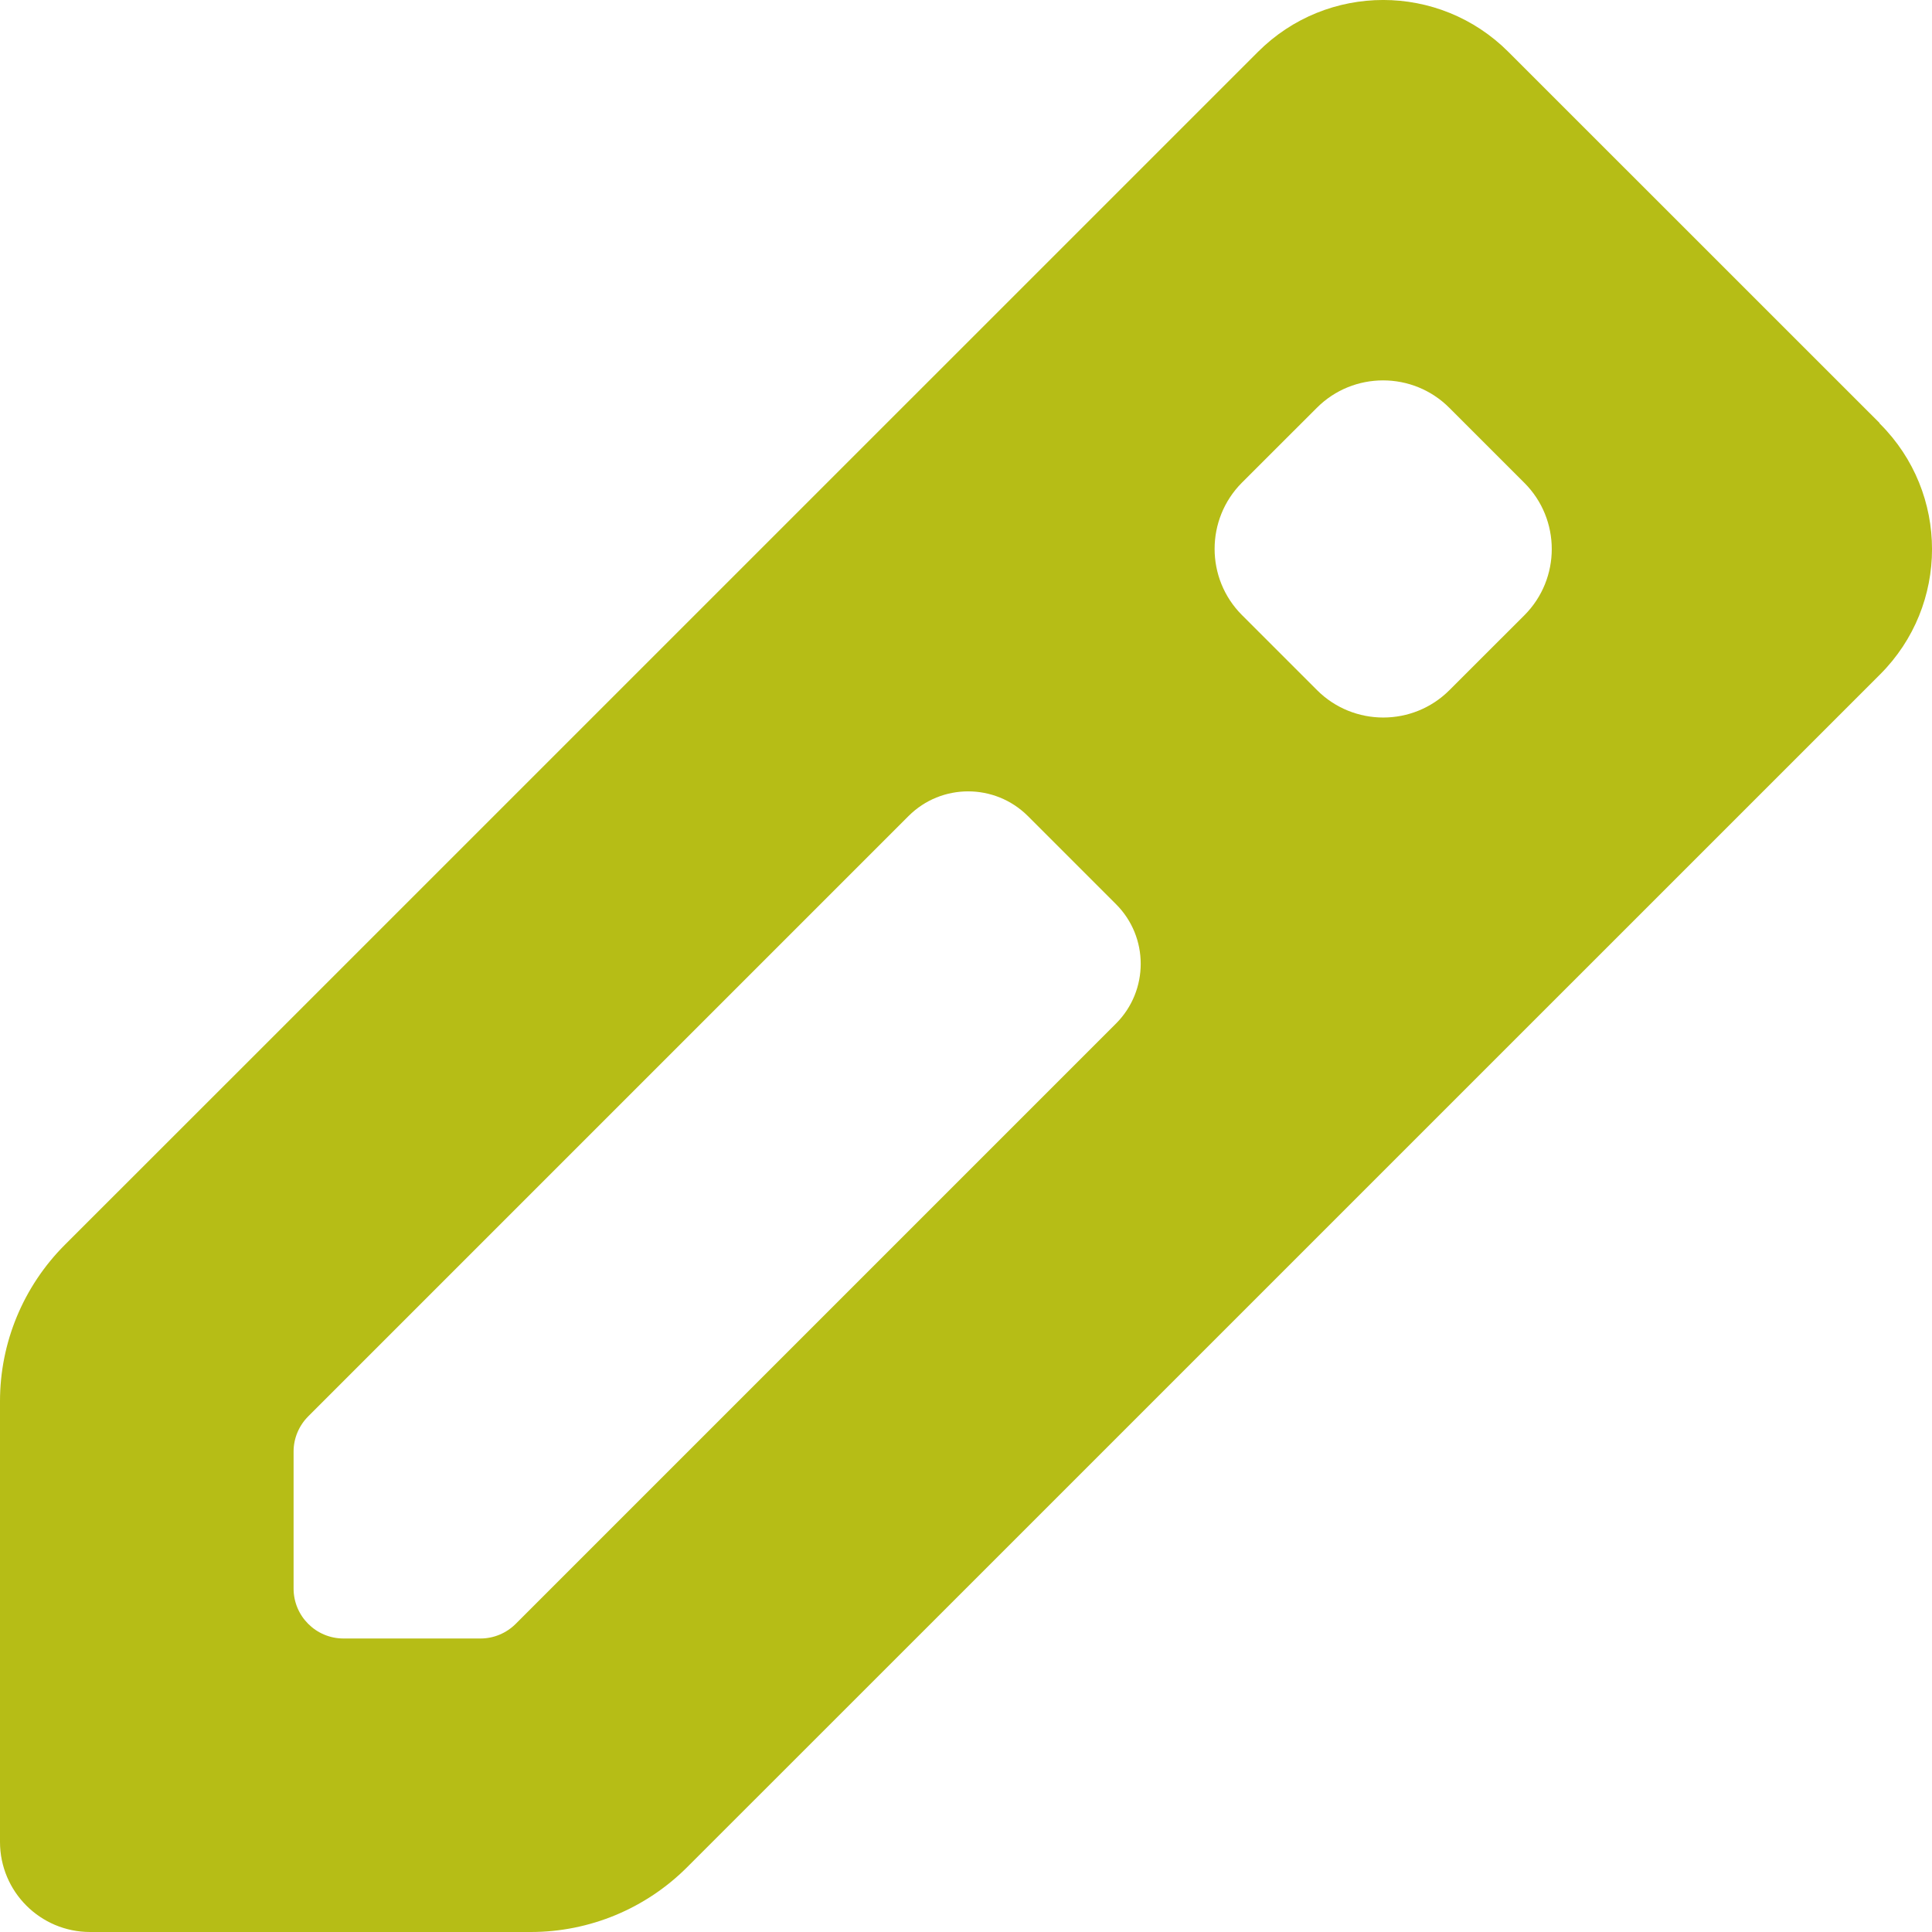 <svg width="25" height="25" viewBox="0 0 25 25" fill="none" xmlns="http://www.w3.org/2000/svg">
<path d="M24.322 5.474L19.518 0.671C18.623 -0.224 17.173 -0.224 16.278 0.671L2.783 14.165L0.838 16.109C0.302 16.646 0 17.372 0 18.132V23.834C0 24.478 0.522 25 1.166 25H6.869C7.628 25 8.355 24.698 8.891 24.162L11.389 21.665L24.329 8.726C25.224 7.831 25.224 6.381 24.329 5.486L24.319 5.476L24.322 5.474ZM19.725 7.962L18.756 8.93C18.284 9.403 17.515 9.403 17.042 8.93L16.071 7.959C15.599 7.487 15.599 6.718 16.071 6.245L17.04 5.277C17.512 4.804 18.282 4.804 18.754 5.277L19.725 6.248C20.198 6.72 20.198 7.489 19.725 7.962ZM3.989 18.327L11.757 10.559C12.182 10.134 12.873 10.134 13.3 10.559L14.442 11.701C14.867 12.126 14.867 12.817 14.442 13.244L6.674 21.012C6.553 21.133 6.389 21.202 6.218 21.202H4.445C4.088 21.202 3.799 20.912 3.799 20.556V18.782C3.799 18.612 3.868 18.448 3.989 18.327Z" fill="#B6BD16"/>
</svg>
